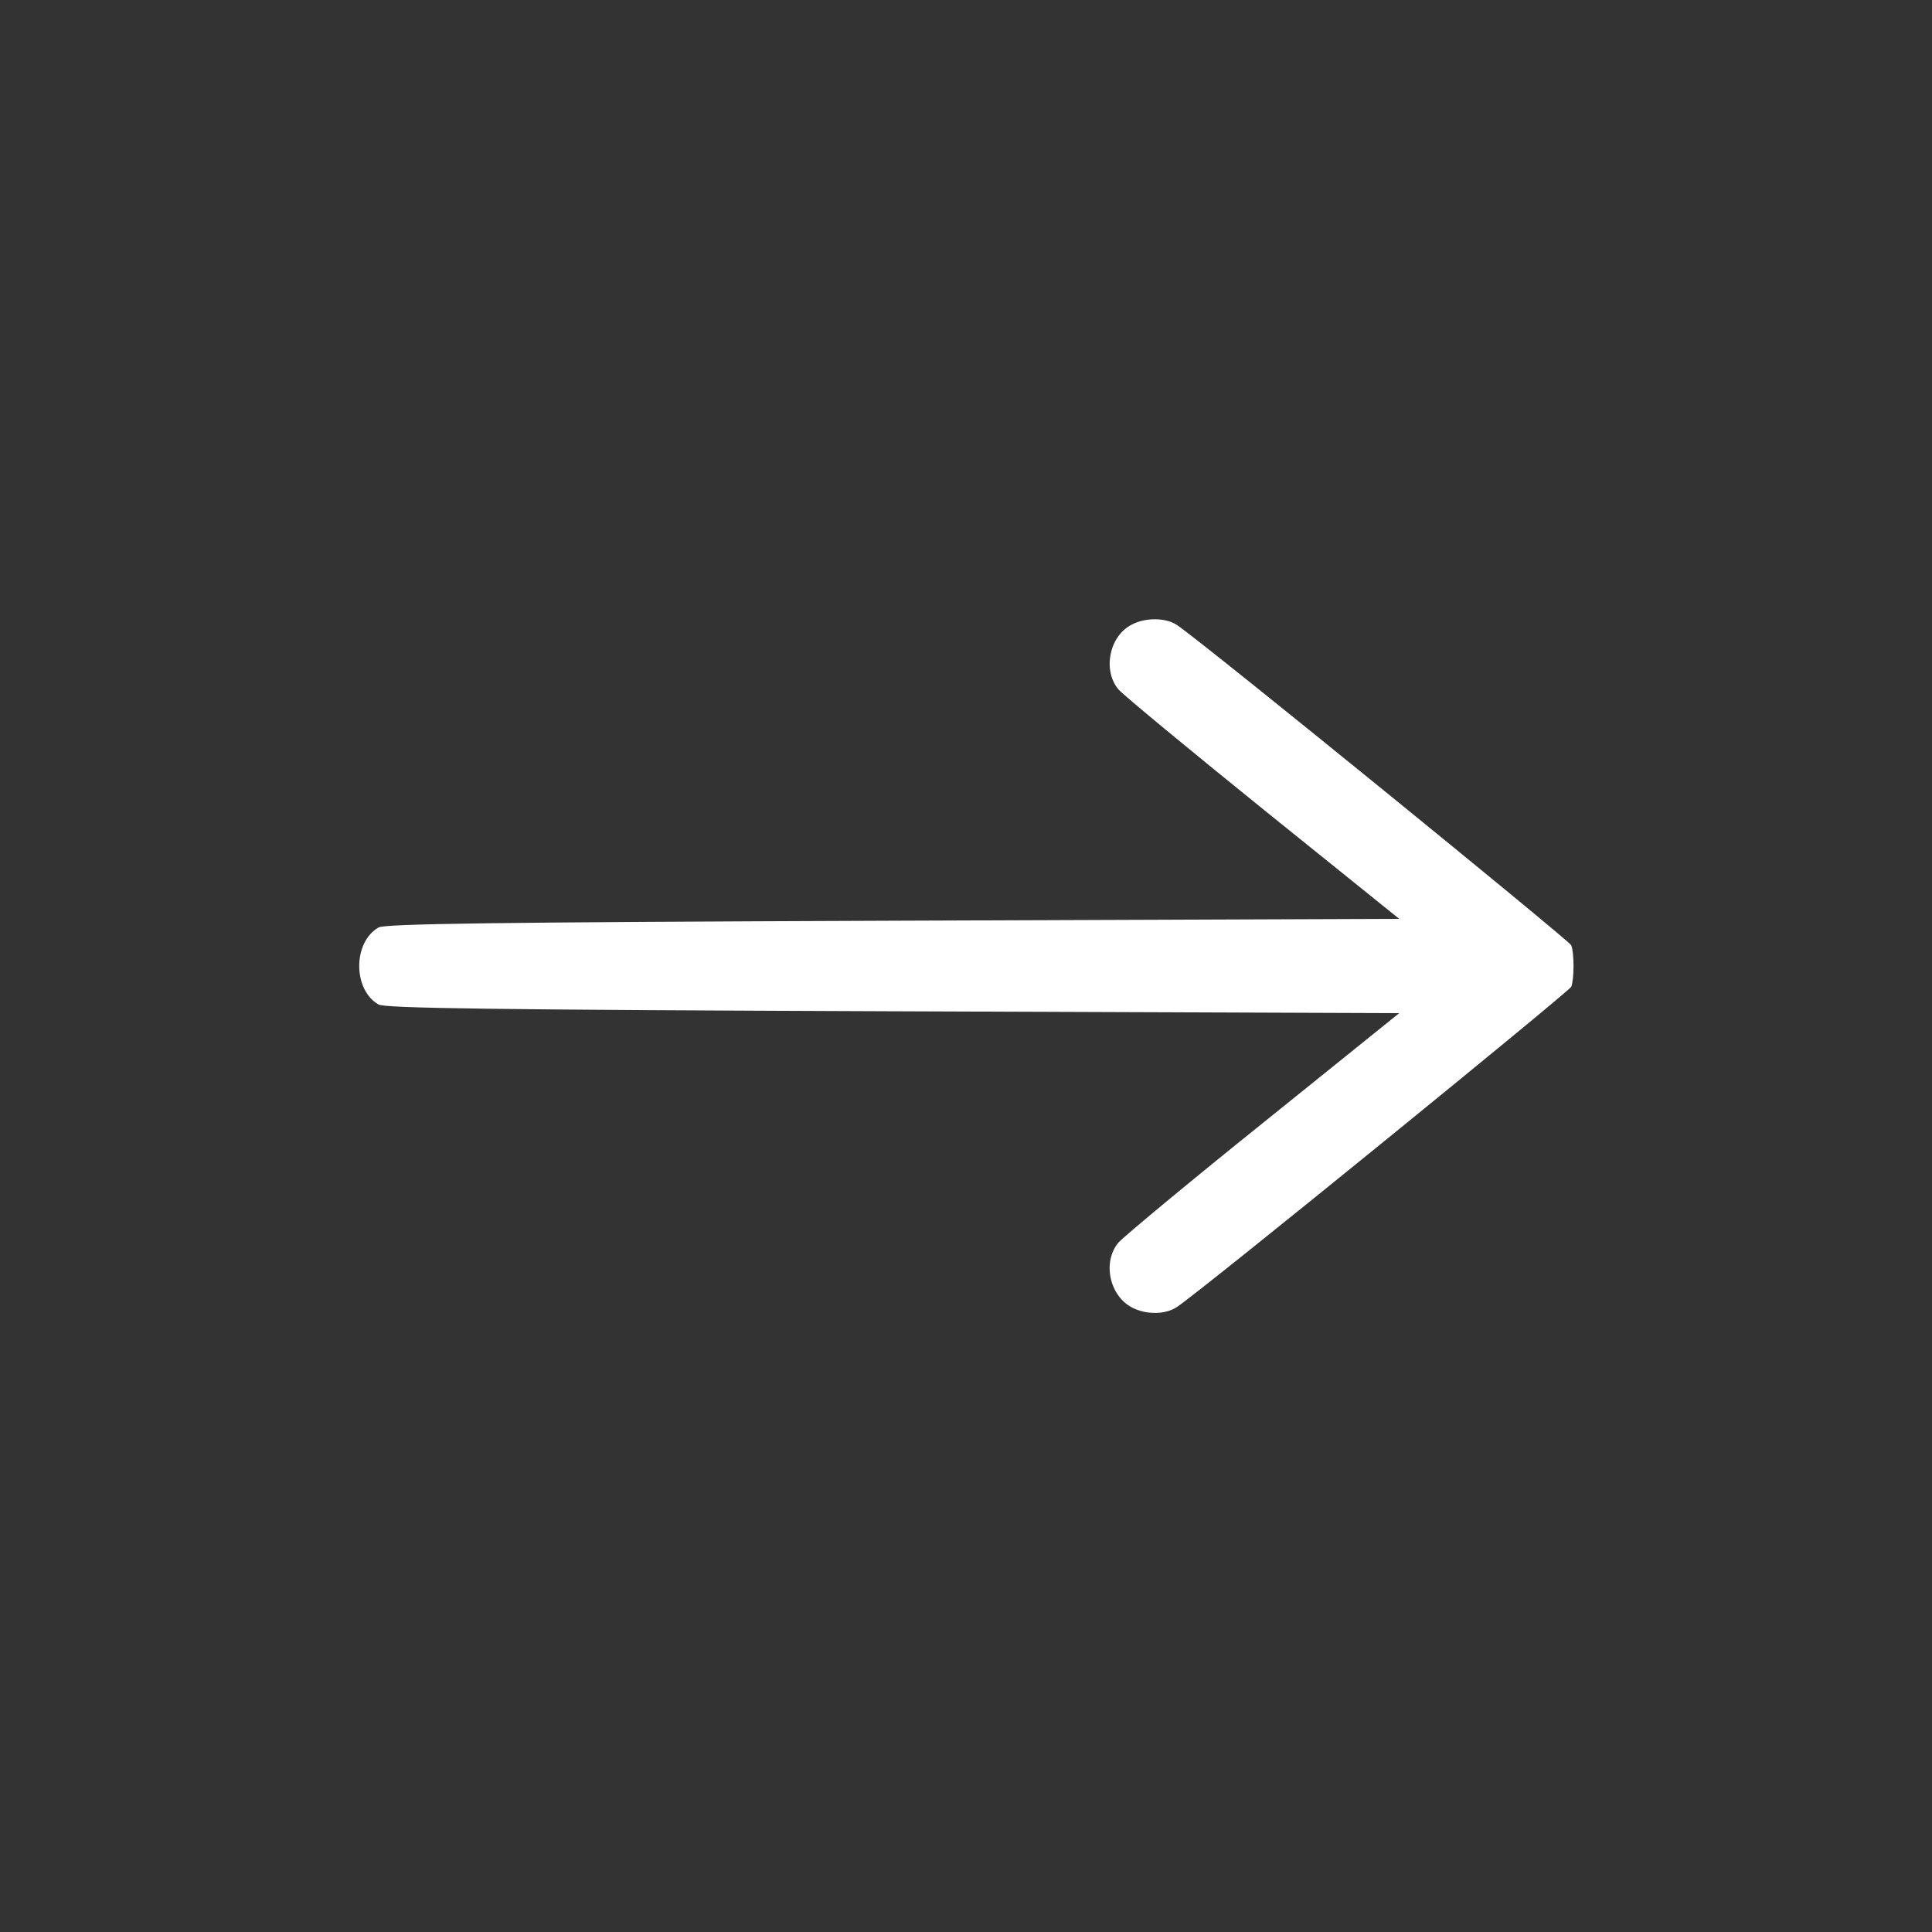 <?xml version="1.0" standalone="no"?>
<!DOCTYPE svg PUBLIC "-//W3C//DTD SVG 20010904//EN"
 "http://www.w3.org/TR/2001/REC-SVG-20010904/DTD/svg10.dtd">
<svg version="1.0" xmlns="http://www.w3.org/2000/svg"
 width="512pt" height="512pt" viewBox="0 0 512 512"
 preserveAspectRatio="xMidYMid meet">

<rect x="0" y="0" width="512" height="512" fill="#333333" stroke="none"/>

<g transform="translate(0,512) scale(0.1,-0.1)"
fill="#fff" stroke="none">
<path d="M2998 3464 c-59 -31 -76 -121 -34 -171 13 -15 186 -158 384 -318
l360 -290 -1341 -5 c-1065 -4 -1347 -8 -1364 -18 -68 -39 -68 -165 0 -204 17
-10 299 -14 1364 -18 l1341 -5 -360 -290 c-198 -159 -371 -303 -384 -318 -43
-51 -24 -141 36 -172 38 -20 90 -19 120 2 75 51 1038 835 1044 848 8 21 8 89
0 110 -6 13 -969 797 -1044 848 -30 21 -86 21 -122 1z"/>
</g>
</svg>
